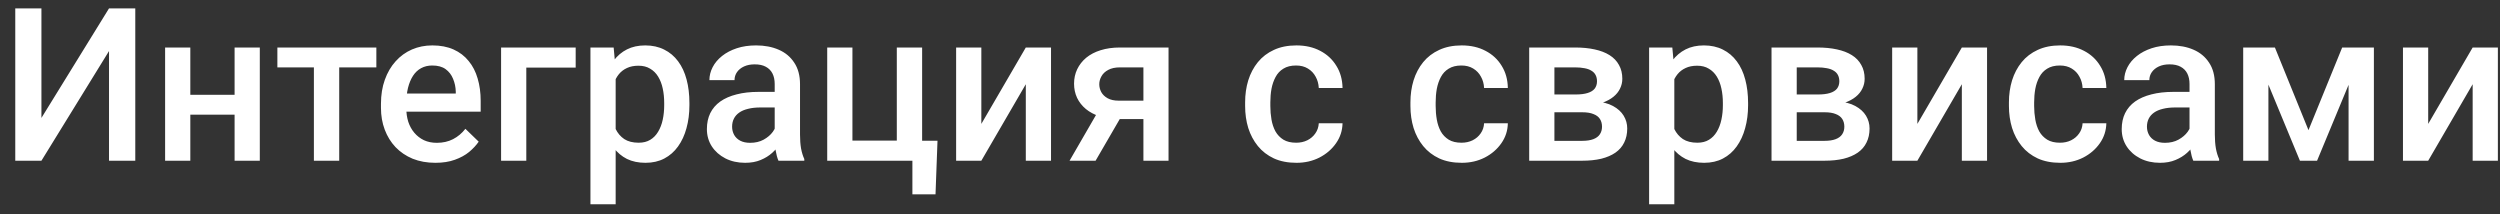 <svg width="140" height="12" viewBox="0 0 140 12" fill="none" xmlns="http://www.w3.org/2000/svg">
<rect x="0" y="0" width="140" height="12" fill="#333333" stroke="none"/>
<path d="M2.32 6.604L6.105 0.469H7.576V9H6.105V2.859L2.32 9H0.855V0.469H2.32V6.604ZM13.529 5.309V6.422H10.248V5.309H13.529ZM10.658 2.66V9H9.246V2.66H10.658ZM14.549 2.66V9H13.137V2.66H14.549ZM18.996 2.66V9H17.578V2.66H18.996ZM21.076 2.66V3.773H15.533V2.66H21.076ZM24.381 9.117C23.912 9.117 23.488 9.041 23.109 8.889C22.734 8.732 22.414 8.516 22.148 8.238C21.887 7.961 21.686 7.635 21.545 7.26C21.404 6.885 21.334 6.48 21.334 6.047V5.812C21.334 5.316 21.406 4.867 21.551 4.465C21.695 4.062 21.896 3.719 22.154 3.434C22.412 3.145 22.717 2.924 23.068 2.771C23.42 2.619 23.801 2.543 24.211 2.543C24.664 2.543 25.061 2.619 25.4 2.771C25.74 2.924 26.021 3.139 26.244 3.416C26.471 3.689 26.639 4.016 26.748 4.395C26.861 4.773 26.918 5.191 26.918 5.648V6.252H22.02V5.238H25.523V5.127C25.516 4.873 25.465 4.635 25.371 4.412C25.281 4.189 25.143 4.01 24.955 3.873C24.768 3.736 24.518 3.668 24.205 3.668C23.971 3.668 23.762 3.719 23.578 3.82C23.398 3.918 23.248 4.061 23.127 4.248C23.006 4.436 22.912 4.662 22.846 4.928C22.783 5.189 22.752 5.484 22.752 5.812V6.047C22.752 6.324 22.789 6.582 22.863 6.82C22.941 7.055 23.055 7.26 23.203 7.436C23.352 7.611 23.531 7.75 23.742 7.852C23.953 7.949 24.193 7.998 24.463 7.998C24.803 7.998 25.105 7.93 25.371 7.793C25.637 7.656 25.867 7.463 26.062 7.213L26.807 7.934C26.67 8.133 26.492 8.324 26.273 8.508C26.055 8.688 25.787 8.834 25.471 8.947C25.158 9.061 24.795 9.117 24.381 9.117ZM32.238 2.66V3.785H29.473V9H28.061V2.66H32.238ZM34.477 3.879V11.438H33.065V2.66H34.365L34.477 3.879ZM38.607 5.771V5.895C38.607 6.355 38.553 6.783 38.443 7.178C38.338 7.568 38.18 7.91 37.969 8.203C37.762 8.492 37.506 8.717 37.201 8.877C36.897 9.037 36.545 9.117 36.147 9.117C35.752 9.117 35.406 9.045 35.109 8.9C34.816 8.752 34.568 8.543 34.365 8.273C34.162 8.004 33.998 7.688 33.873 7.324C33.752 6.957 33.666 6.555 33.615 6.117V5.643C33.666 5.178 33.752 4.756 33.873 4.377C33.998 3.998 34.162 3.672 34.365 3.398C34.568 3.125 34.816 2.914 35.109 2.766C35.402 2.617 35.744 2.543 36.135 2.543C36.533 2.543 36.887 2.621 37.195 2.777C37.504 2.93 37.764 3.148 37.975 3.434C38.185 3.715 38.344 4.055 38.449 4.453C38.555 4.848 38.607 5.287 38.607 5.771ZM37.195 5.895V5.771C37.195 5.479 37.168 5.207 37.113 4.957C37.059 4.703 36.973 4.48 36.855 4.289C36.738 4.098 36.588 3.949 36.404 3.844C36.225 3.734 36.008 3.68 35.754 3.68C35.504 3.68 35.289 3.723 35.109 3.809C34.93 3.891 34.779 4.006 34.658 4.154C34.537 4.303 34.443 4.477 34.377 4.676C34.31 4.871 34.264 5.084 34.236 5.314V6.451C34.283 6.732 34.363 6.99 34.477 7.225C34.59 7.459 34.75 7.646 34.957 7.787C35.168 7.924 35.438 7.992 35.766 7.992C36.02 7.992 36.236 7.938 36.416 7.828C36.596 7.719 36.742 7.568 36.855 7.377C36.973 7.182 37.059 6.957 37.113 6.703C37.168 6.449 37.195 6.18 37.195 5.895ZM43.383 7.729V4.705C43.383 4.479 43.342 4.283 43.26 4.119C43.178 3.955 43.053 3.828 42.885 3.738C42.721 3.648 42.514 3.604 42.264 3.604C42.033 3.604 41.834 3.643 41.666 3.721C41.498 3.799 41.367 3.904 41.273 4.037C41.18 4.17 41.133 4.32 41.133 4.488H39.727C39.727 4.238 39.787 3.996 39.908 3.762C40.029 3.527 40.205 3.318 40.435 3.135C40.666 2.951 40.941 2.807 41.262 2.701C41.582 2.596 41.941 2.543 42.34 2.543C42.816 2.543 43.238 2.623 43.605 2.783C43.977 2.943 44.268 3.186 44.478 3.51C44.693 3.83 44.801 4.232 44.801 4.717V7.535C44.801 7.824 44.82 8.084 44.859 8.314C44.902 8.541 44.963 8.738 45.041 8.906V9H43.594C43.527 8.848 43.475 8.654 43.435 8.42C43.4 8.182 43.383 7.951 43.383 7.729ZM43.588 5.145L43.6 6.018H42.586C42.324 6.018 42.094 6.043 41.895 6.094C41.695 6.141 41.529 6.211 41.397 6.305C41.264 6.398 41.164 6.512 41.098 6.645C41.031 6.777 40.998 6.928 40.998 7.096C40.998 7.264 41.037 7.418 41.115 7.559C41.193 7.695 41.307 7.803 41.455 7.881C41.607 7.959 41.791 7.998 42.006 7.998C42.295 7.998 42.547 7.939 42.762 7.822C42.98 7.701 43.152 7.555 43.277 7.383C43.402 7.207 43.469 7.041 43.477 6.885L43.934 7.512C43.887 7.672 43.807 7.844 43.693 8.027C43.58 8.211 43.432 8.387 43.248 8.555C43.068 8.719 42.852 8.854 42.598 8.959C42.348 9.064 42.059 9.117 41.73 9.117C41.316 9.117 40.947 9.035 40.623 8.871C40.299 8.703 40.045 8.479 39.861 8.197C39.678 7.912 39.586 7.59 39.586 7.23C39.586 6.895 39.648 6.598 39.773 6.34C39.902 6.078 40.09 5.859 40.336 5.684C40.586 5.508 40.891 5.375 41.25 5.285C41.609 5.191 42.02 5.145 42.48 5.145H43.588ZM46.324 9V2.66H47.736V7.875H50.221V2.66H51.639V9H46.324ZM52.5 7.881L52.389 10.881H51.094V9H50.332V7.881H52.5ZM54.955 6.938L57.445 2.66H58.857V9H57.445V4.717L54.955 9H53.543V2.66H54.955V6.938ZM61.688 5.9H63.152L61.353 9H59.895L61.688 5.9ZM62.719 2.66H65.438V9H64.031V3.773H62.719C62.453 3.773 62.234 3.82 62.062 3.914C61.891 4.004 61.764 4.123 61.682 4.271C61.6 4.416 61.559 4.564 61.559 4.717C61.559 4.869 61.596 5.016 61.67 5.156C61.748 5.297 61.867 5.412 62.027 5.502C62.191 5.592 62.397 5.637 62.643 5.637H64.506V6.668H62.643C62.252 6.668 61.902 6.619 61.594 6.521C61.285 6.42 61.023 6.281 60.809 6.105C60.594 5.926 60.43 5.717 60.316 5.479C60.203 5.236 60.147 4.973 60.147 4.688C60.147 4.395 60.205 4.125 60.322 3.879C60.44 3.633 60.607 3.418 60.826 3.234C61.049 3.051 61.318 2.91 61.635 2.812C61.955 2.711 62.316 2.66 62.719 2.66ZM72.586 7.992C72.816 7.992 73.023 7.947 73.207 7.857C73.394 7.764 73.545 7.635 73.658 7.471C73.775 7.307 73.84 7.117 73.852 6.902H75.182C75.174 7.312 75.053 7.686 74.818 8.021C74.584 8.357 74.273 8.625 73.887 8.824C73.5 9.02 73.072 9.117 72.603 9.117C72.119 9.117 71.697 9.035 71.338 8.871C70.978 8.703 70.68 8.473 70.441 8.18C70.203 7.887 70.023 7.549 69.902 7.166C69.785 6.783 69.727 6.373 69.727 5.936V5.73C69.727 5.293 69.785 4.883 69.902 4.5C70.023 4.113 70.203 3.773 70.441 3.48C70.68 3.188 70.978 2.959 71.338 2.795C71.697 2.627 72.117 2.543 72.598 2.543C73.106 2.543 73.551 2.645 73.934 2.848C74.316 3.047 74.617 3.326 74.836 3.686C75.059 4.041 75.174 4.455 75.182 4.928H73.852C73.84 4.693 73.781 4.482 73.676 4.295C73.574 4.104 73.43 3.951 73.242 3.838C73.059 3.725 72.838 3.668 72.58 3.668C72.295 3.668 72.059 3.727 71.871 3.844C71.684 3.957 71.537 4.113 71.432 4.312C71.326 4.508 71.25 4.729 71.203 4.975C71.16 5.217 71.139 5.469 71.139 5.73V5.936C71.139 6.197 71.16 6.451 71.203 6.697C71.246 6.943 71.32 7.164 71.426 7.359C71.535 7.551 71.684 7.705 71.871 7.822C72.059 7.936 72.297 7.992 72.586 7.992ZM81.844 7.992C82.074 7.992 82.281 7.947 82.465 7.857C82.652 7.764 82.803 7.635 82.916 7.471C83.033 7.307 83.098 7.117 83.109 6.902H84.439C84.432 7.312 84.311 7.686 84.076 8.021C83.842 8.357 83.531 8.625 83.144 8.824C82.758 9.02 82.33 9.117 81.861 9.117C81.377 9.117 80.955 9.035 80.596 8.871C80.236 8.703 79.938 8.473 79.699 8.18C79.461 7.887 79.281 7.549 79.16 7.166C79.043 6.783 78.984 6.373 78.984 5.936V5.73C78.984 5.293 79.043 4.883 79.16 4.5C79.281 4.113 79.461 3.773 79.699 3.48C79.938 3.188 80.236 2.959 80.596 2.795C80.955 2.627 81.375 2.543 81.856 2.543C82.363 2.543 82.809 2.645 83.191 2.848C83.574 3.047 83.875 3.326 84.094 3.686C84.316 4.041 84.432 4.455 84.439 4.928H83.109C83.098 4.693 83.039 4.482 82.934 4.295C82.832 4.104 82.688 3.951 82.5 3.838C82.316 3.725 82.096 3.668 81.838 3.668C81.553 3.668 81.316 3.727 81.129 3.844C80.941 3.957 80.795 4.113 80.689 4.312C80.584 4.508 80.508 4.729 80.461 4.975C80.418 5.217 80.397 5.469 80.397 5.73V5.936C80.397 6.197 80.418 6.451 80.461 6.697C80.504 6.943 80.578 7.164 80.684 7.359C80.793 7.551 80.941 7.705 81.129 7.822C81.316 7.936 81.555 7.992 81.844 7.992ZM88.606 6.287H86.578L86.566 5.291H88.231C88.504 5.291 88.728 5.264 88.904 5.209C89.084 5.154 89.217 5.072 89.303 4.963C89.389 4.85 89.432 4.713 89.432 4.553C89.432 4.42 89.406 4.305 89.356 4.207C89.305 4.105 89.227 4.023 89.121 3.961C89.019 3.895 88.891 3.848 88.734 3.82C88.582 3.789 88.404 3.773 88.201 3.773H87.047V9H85.635V2.66H88.201C88.607 2.66 88.973 2.695 89.297 2.766C89.625 2.836 89.904 2.943 90.135 3.088C90.365 3.232 90.541 3.416 90.662 3.639C90.787 3.857 90.85 4.115 90.85 4.412C90.85 4.607 90.807 4.791 90.721 4.963C90.639 5.135 90.516 5.287 90.352 5.42C90.188 5.553 89.986 5.662 89.748 5.748C89.51 5.83 89.236 5.881 88.928 5.9L88.606 6.287ZM88.606 9H86.168L86.731 7.887H88.606C88.856 7.887 89.062 7.855 89.227 7.793C89.391 7.73 89.512 7.641 89.59 7.523C89.672 7.402 89.713 7.26 89.713 7.096C89.713 6.928 89.674 6.783 89.596 6.662C89.518 6.541 89.397 6.449 89.232 6.387C89.072 6.32 88.863 6.287 88.606 6.287H86.994L87.006 5.291H88.922L89.326 5.678C89.728 5.705 90.062 5.791 90.328 5.936C90.594 6.08 90.793 6.262 90.926 6.48C91.059 6.699 91.125 6.938 91.125 7.195C91.125 7.492 91.068 7.754 90.955 7.98C90.846 8.207 90.682 8.396 90.463 8.549C90.248 8.697 89.984 8.811 89.672 8.889C89.359 8.963 89.004 9 88.606 9ZM93.762 3.879V11.438H92.35V2.66H93.65L93.762 3.879ZM97.893 5.771V5.895C97.893 6.355 97.838 6.783 97.728 7.178C97.623 7.568 97.465 7.91 97.254 8.203C97.047 8.492 96.791 8.717 96.486 8.877C96.182 9.037 95.83 9.117 95.432 9.117C95.037 9.117 94.691 9.045 94.394 8.9C94.102 8.752 93.853 8.543 93.65 8.273C93.447 8.004 93.283 7.688 93.158 7.324C93.037 6.957 92.951 6.555 92.9 6.117V5.643C92.951 5.178 93.037 4.756 93.158 4.377C93.283 3.998 93.447 3.672 93.65 3.398C93.853 3.125 94.102 2.914 94.394 2.766C94.688 2.617 95.029 2.543 95.42 2.543C95.818 2.543 96.172 2.621 96.481 2.777C96.789 2.93 97.049 3.148 97.26 3.434C97.471 3.715 97.629 4.055 97.734 4.453C97.84 4.848 97.893 5.287 97.893 5.771ZM96.481 5.895V5.771C96.481 5.479 96.453 5.207 96.398 4.957C96.344 4.703 96.258 4.48 96.141 4.289C96.023 4.098 95.873 3.949 95.689 3.844C95.51 3.734 95.293 3.68 95.039 3.68C94.789 3.68 94.574 3.723 94.394 3.809C94.215 3.891 94.064 4.006 93.943 4.154C93.822 4.303 93.728 4.477 93.662 4.676C93.596 4.871 93.549 5.084 93.522 5.314V6.451C93.568 6.732 93.648 6.99 93.762 7.225C93.875 7.459 94.035 7.646 94.242 7.787C94.453 7.924 94.723 7.992 95.051 7.992C95.305 7.992 95.522 7.938 95.701 7.828C95.881 7.719 96.027 7.568 96.141 7.377C96.258 7.182 96.344 6.957 96.398 6.703C96.453 6.449 96.481 6.18 96.481 5.895ZM102.176 6.287H100.148L100.137 5.291H101.801C102.074 5.291 102.299 5.264 102.475 5.209C102.654 5.154 102.787 5.072 102.873 4.963C102.959 4.85 103.002 4.713 103.002 4.553C103.002 4.42 102.977 4.305 102.926 4.207C102.875 4.105 102.797 4.023 102.691 3.961C102.59 3.895 102.461 3.848 102.305 3.82C102.152 3.789 101.975 3.773 101.771 3.773H100.617V9H99.205V2.66H101.771C102.178 2.66 102.543 2.695 102.867 2.766C103.195 2.836 103.475 2.943 103.705 3.088C103.936 3.232 104.111 3.416 104.232 3.639C104.357 3.857 104.42 4.115 104.42 4.412C104.42 4.607 104.377 4.791 104.291 4.963C104.209 5.135 104.086 5.287 103.922 5.42C103.758 5.553 103.557 5.662 103.318 5.748C103.08 5.83 102.807 5.881 102.498 5.9L102.176 6.287ZM102.176 9H99.738L100.301 7.887H102.176C102.426 7.887 102.633 7.855 102.797 7.793C102.961 7.73 103.082 7.641 103.16 7.523C103.242 7.402 103.283 7.26 103.283 7.096C103.283 6.928 103.244 6.783 103.166 6.662C103.088 6.541 102.967 6.449 102.803 6.387C102.643 6.32 102.434 6.287 102.176 6.287H100.564L100.576 5.291H102.492L102.896 5.678C103.299 5.705 103.633 5.791 103.898 5.936C104.164 6.08 104.363 6.262 104.496 6.48C104.629 6.699 104.695 6.938 104.695 7.195C104.695 7.492 104.639 7.754 104.525 7.98C104.416 8.207 104.252 8.396 104.033 8.549C103.818 8.697 103.555 8.811 103.242 8.889C102.93 8.963 102.574 9 102.176 9ZM107.373 6.938L109.863 2.66H111.275V9H109.863V4.717L107.373 9H105.961V2.66H107.373V6.938ZM115.359 7.992C115.59 7.992 115.797 7.947 115.98 7.857C116.168 7.764 116.318 7.635 116.432 7.471C116.549 7.307 116.613 7.117 116.625 6.902H117.955C117.947 7.312 117.826 7.686 117.592 8.021C117.357 8.357 117.047 8.625 116.66 8.824C116.273 9.02 115.846 9.117 115.377 9.117C114.893 9.117 114.471 9.035 114.111 8.871C113.752 8.703 113.453 8.473 113.215 8.18C112.977 7.887 112.797 7.549 112.676 7.166C112.559 6.783 112.5 6.373 112.5 5.936V5.73C112.5 5.293 112.559 4.883 112.676 4.5C112.797 4.113 112.977 3.773 113.215 3.48C113.453 3.188 113.752 2.959 114.111 2.795C114.471 2.627 114.891 2.543 115.371 2.543C115.879 2.543 116.324 2.645 116.707 2.848C117.09 3.047 117.391 3.326 117.609 3.686C117.832 4.041 117.947 4.455 117.955 4.928H116.625C116.613 4.693 116.555 4.482 116.449 4.295C116.348 4.104 116.203 3.951 116.016 3.838C115.832 3.725 115.611 3.668 115.354 3.668C115.068 3.668 114.832 3.727 114.645 3.844C114.457 3.957 114.311 4.113 114.205 4.312C114.1 4.508 114.023 4.729 113.977 4.975C113.934 5.217 113.912 5.469 113.912 5.73V5.936C113.912 6.197 113.934 6.451 113.977 6.697C114.02 6.943 114.094 7.164 114.199 7.359C114.309 7.551 114.457 7.705 114.645 7.822C114.832 7.936 115.07 7.992 115.359 7.992ZM122.613 7.729V4.705C122.613 4.479 122.572 4.283 122.49 4.119C122.408 3.955 122.283 3.828 122.115 3.738C121.951 3.648 121.744 3.604 121.494 3.604C121.264 3.604 121.064 3.643 120.896 3.721C120.729 3.799 120.598 3.904 120.504 4.037C120.41 4.17 120.363 4.32 120.363 4.488H118.957C118.957 4.238 119.018 3.996 119.139 3.762C119.26 3.527 119.436 3.318 119.666 3.135C119.896 2.951 120.172 2.807 120.492 2.701C120.812 2.596 121.172 2.543 121.57 2.543C122.047 2.543 122.469 2.623 122.836 2.783C123.207 2.943 123.498 3.186 123.709 3.51C123.924 3.83 124.031 4.232 124.031 4.717V7.535C124.031 7.824 124.051 8.084 124.09 8.314C124.133 8.541 124.193 8.738 124.271 8.906V9H122.824C122.758 8.848 122.705 8.654 122.666 8.42C122.631 8.182 122.613 7.951 122.613 7.729ZM122.818 5.145L122.83 6.018H121.816C121.555 6.018 121.324 6.043 121.125 6.094C120.926 6.141 120.76 6.211 120.627 6.305C120.494 6.398 120.395 6.512 120.328 6.645C120.262 6.777 120.229 6.928 120.229 7.096C120.229 7.264 120.268 7.418 120.346 7.559C120.424 7.695 120.537 7.803 120.686 7.881C120.838 7.959 121.021 7.998 121.236 7.998C121.525 7.998 121.777 7.939 121.992 7.822C122.211 7.701 122.383 7.555 122.508 7.383C122.633 7.207 122.699 7.041 122.707 6.885L123.164 7.512C123.117 7.672 123.037 7.844 122.924 8.027C122.811 8.211 122.662 8.387 122.479 8.555C122.299 8.719 122.082 8.854 121.828 8.959C121.578 9.064 121.289 9.117 120.961 9.117C120.547 9.117 120.178 9.035 119.854 8.871C119.529 8.703 119.275 8.479 119.092 8.197C118.908 7.912 118.816 7.59 118.816 7.23C118.816 6.895 118.879 6.598 119.004 6.34C119.133 6.078 119.32 5.859 119.566 5.684C119.816 5.508 120.121 5.375 120.48 5.285C120.84 5.191 121.25 5.145 121.711 5.145H122.818ZM129.275 7.289L131.162 2.66H132.387L129.756 9H128.795L126.17 2.66H127.395L129.275 7.289ZM127.031 2.66V9H125.619V2.66H127.031ZM131.52 9V2.66H132.938V9H131.52ZM135.979 6.938L138.469 2.66H139.881V9H138.469V4.717L135.979 9H134.566V2.66H135.979V6.938Z" fill="white"/>
</svg>
